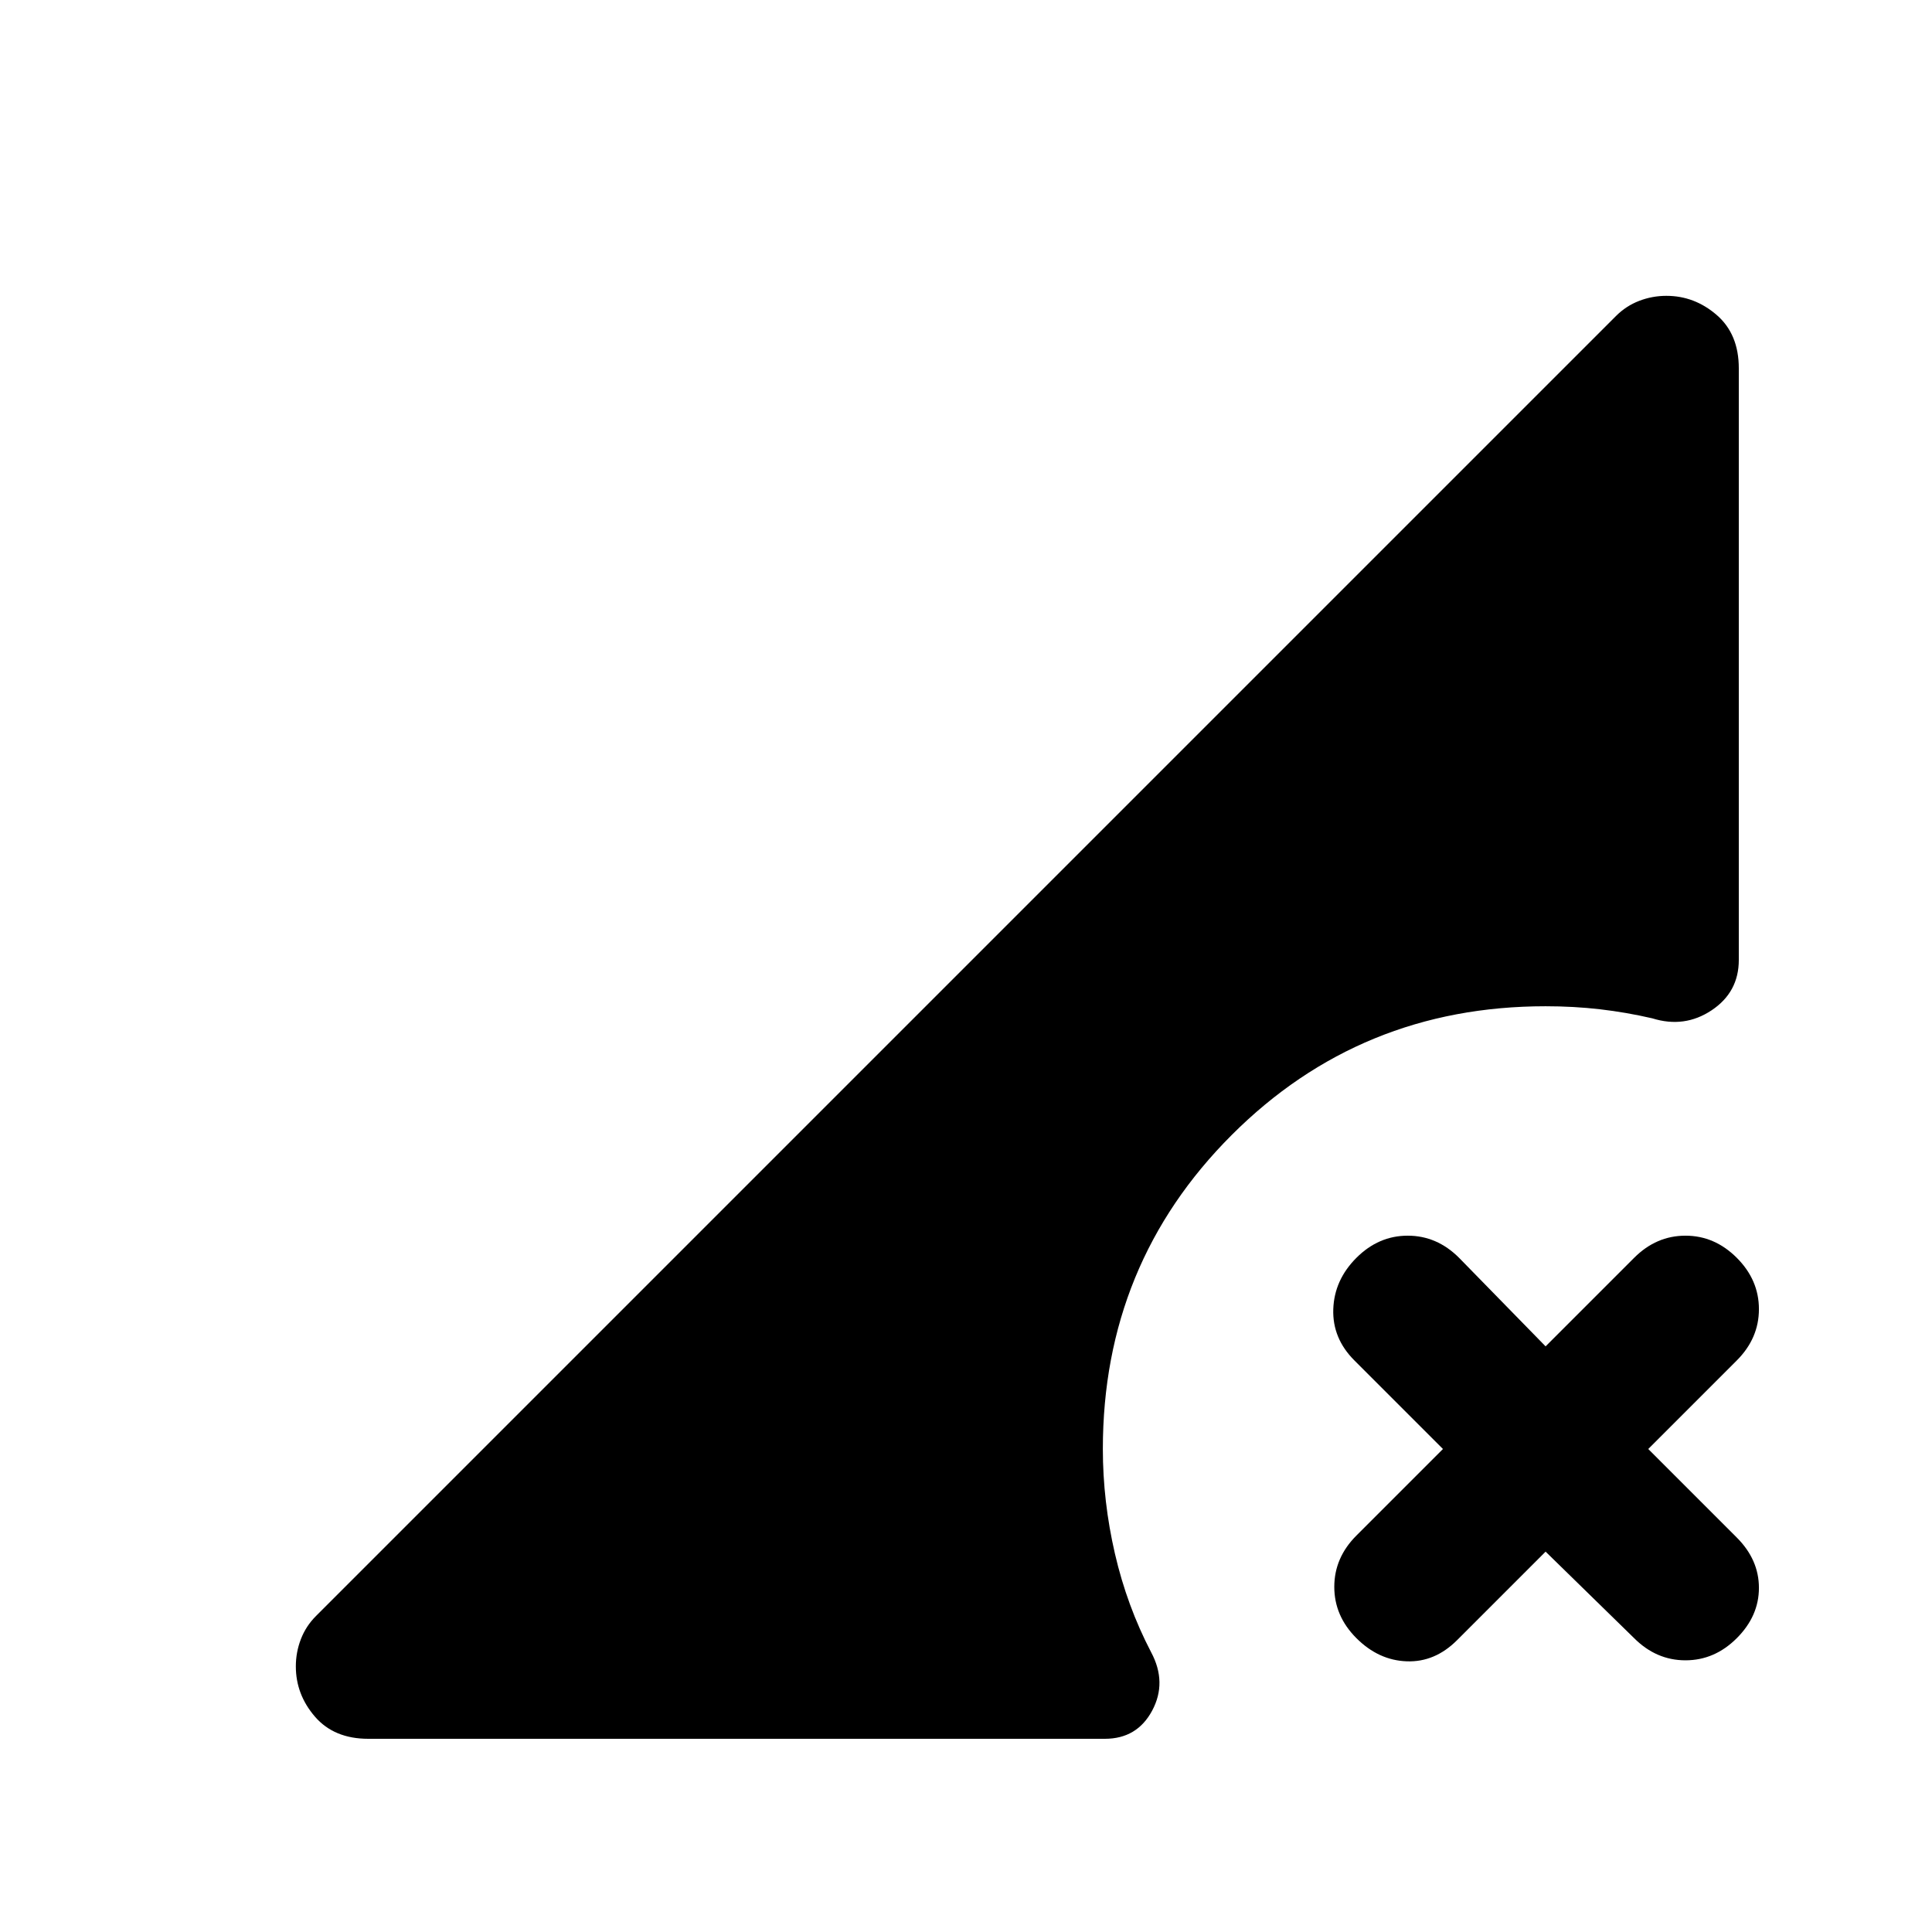 <svg xmlns="http://www.w3.org/2000/svg" height="20" viewBox="0 -960 960 960" width="20"><path d="M724-145q-11 11-25 10.5T674-146q-11-11-11-25.5t11-25.5l43-43-44-44q-11-11-10.5-25.5T674-335q11-11 25.5-11t25.5 11l43 44 44-44q11-11 25.5-11t25.5 11q11 11 11 25.5T863-284l-44 44 44 44q11 11 11 25t-11 25q-11 11-25.5 11T812-146l-44-43-44 44ZM183-96q-17 0-26.5-11t-9.5-25q0-7 2.5-13.5T157-157l646-646q5-5 11.5-7.5T828-813q14 0 25 9.5t11 26.5v294q0 16-13.5 25t-29.5 4q-13-3-26-4.5t-27-1.5q-92 0-156 64t-64 156q0 26 6 52t18 49q8 15 .5 29T549-96H183Z"/></svg>